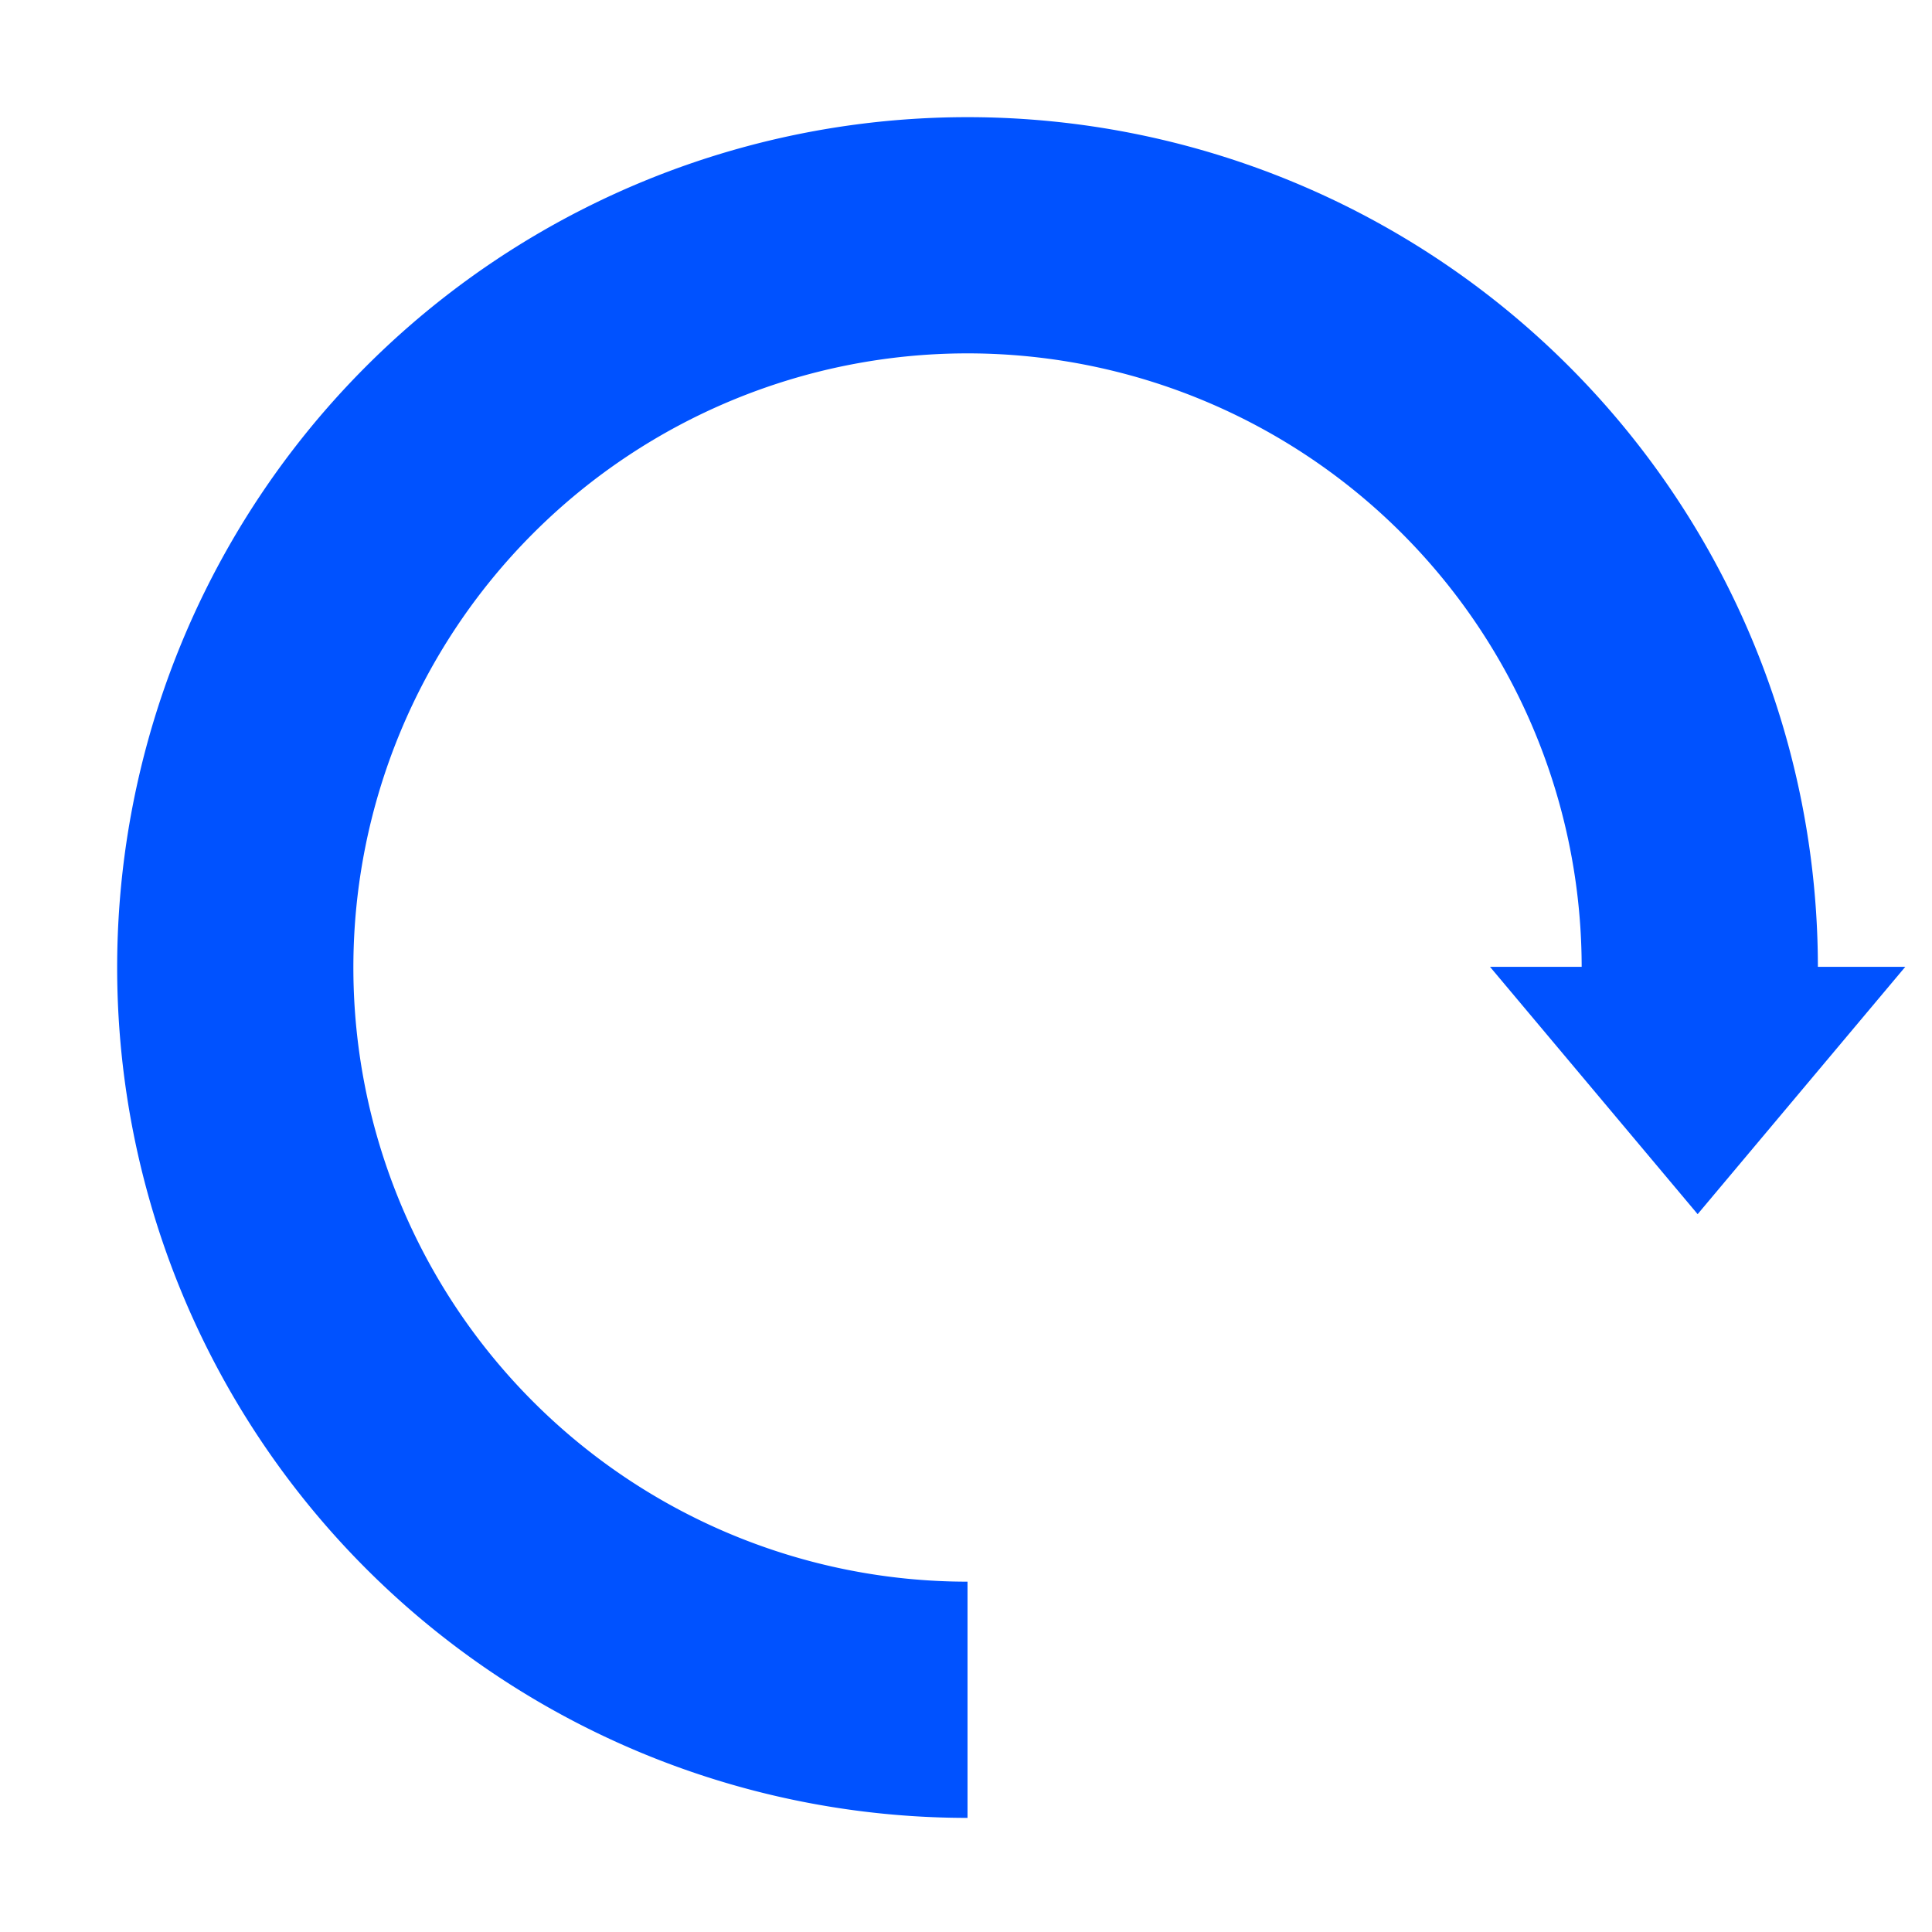 <svg xmlns="http://www.w3.org/2000/svg" xmlns:svg="http://www.w3.org/2000/svg" id="svg5" width="1024" height="1024" version="1.1" viewBox="0 0 270.933 270.933"><g id="layer1" style="display:inline"><path id="path35" d="M 512 62 A 450 450 0 0 0 62 512 A 450 450 0 0 0 512 962 L 512 837 A 325 325 0 0 1 187 512 A 325 325 0 0 1 512 187 A 325 325 0 0 1 837 512 L 962 512 A 450 450 0 0 0 512 62 z" transform="scale(0.265)" style="fill:#0052ff;fill-opacity:1;fill-rule:evenodd;stroke-width:1.93"/><path style="opacity:1;fill:#0052ff;fill-opacity:1" id="path4381" d="m 512,962 -108.253,-187.5 216.506,0 z" transform="matrix(0.269,0,0,0.185,100.34,-7.704)"/></g></svg>